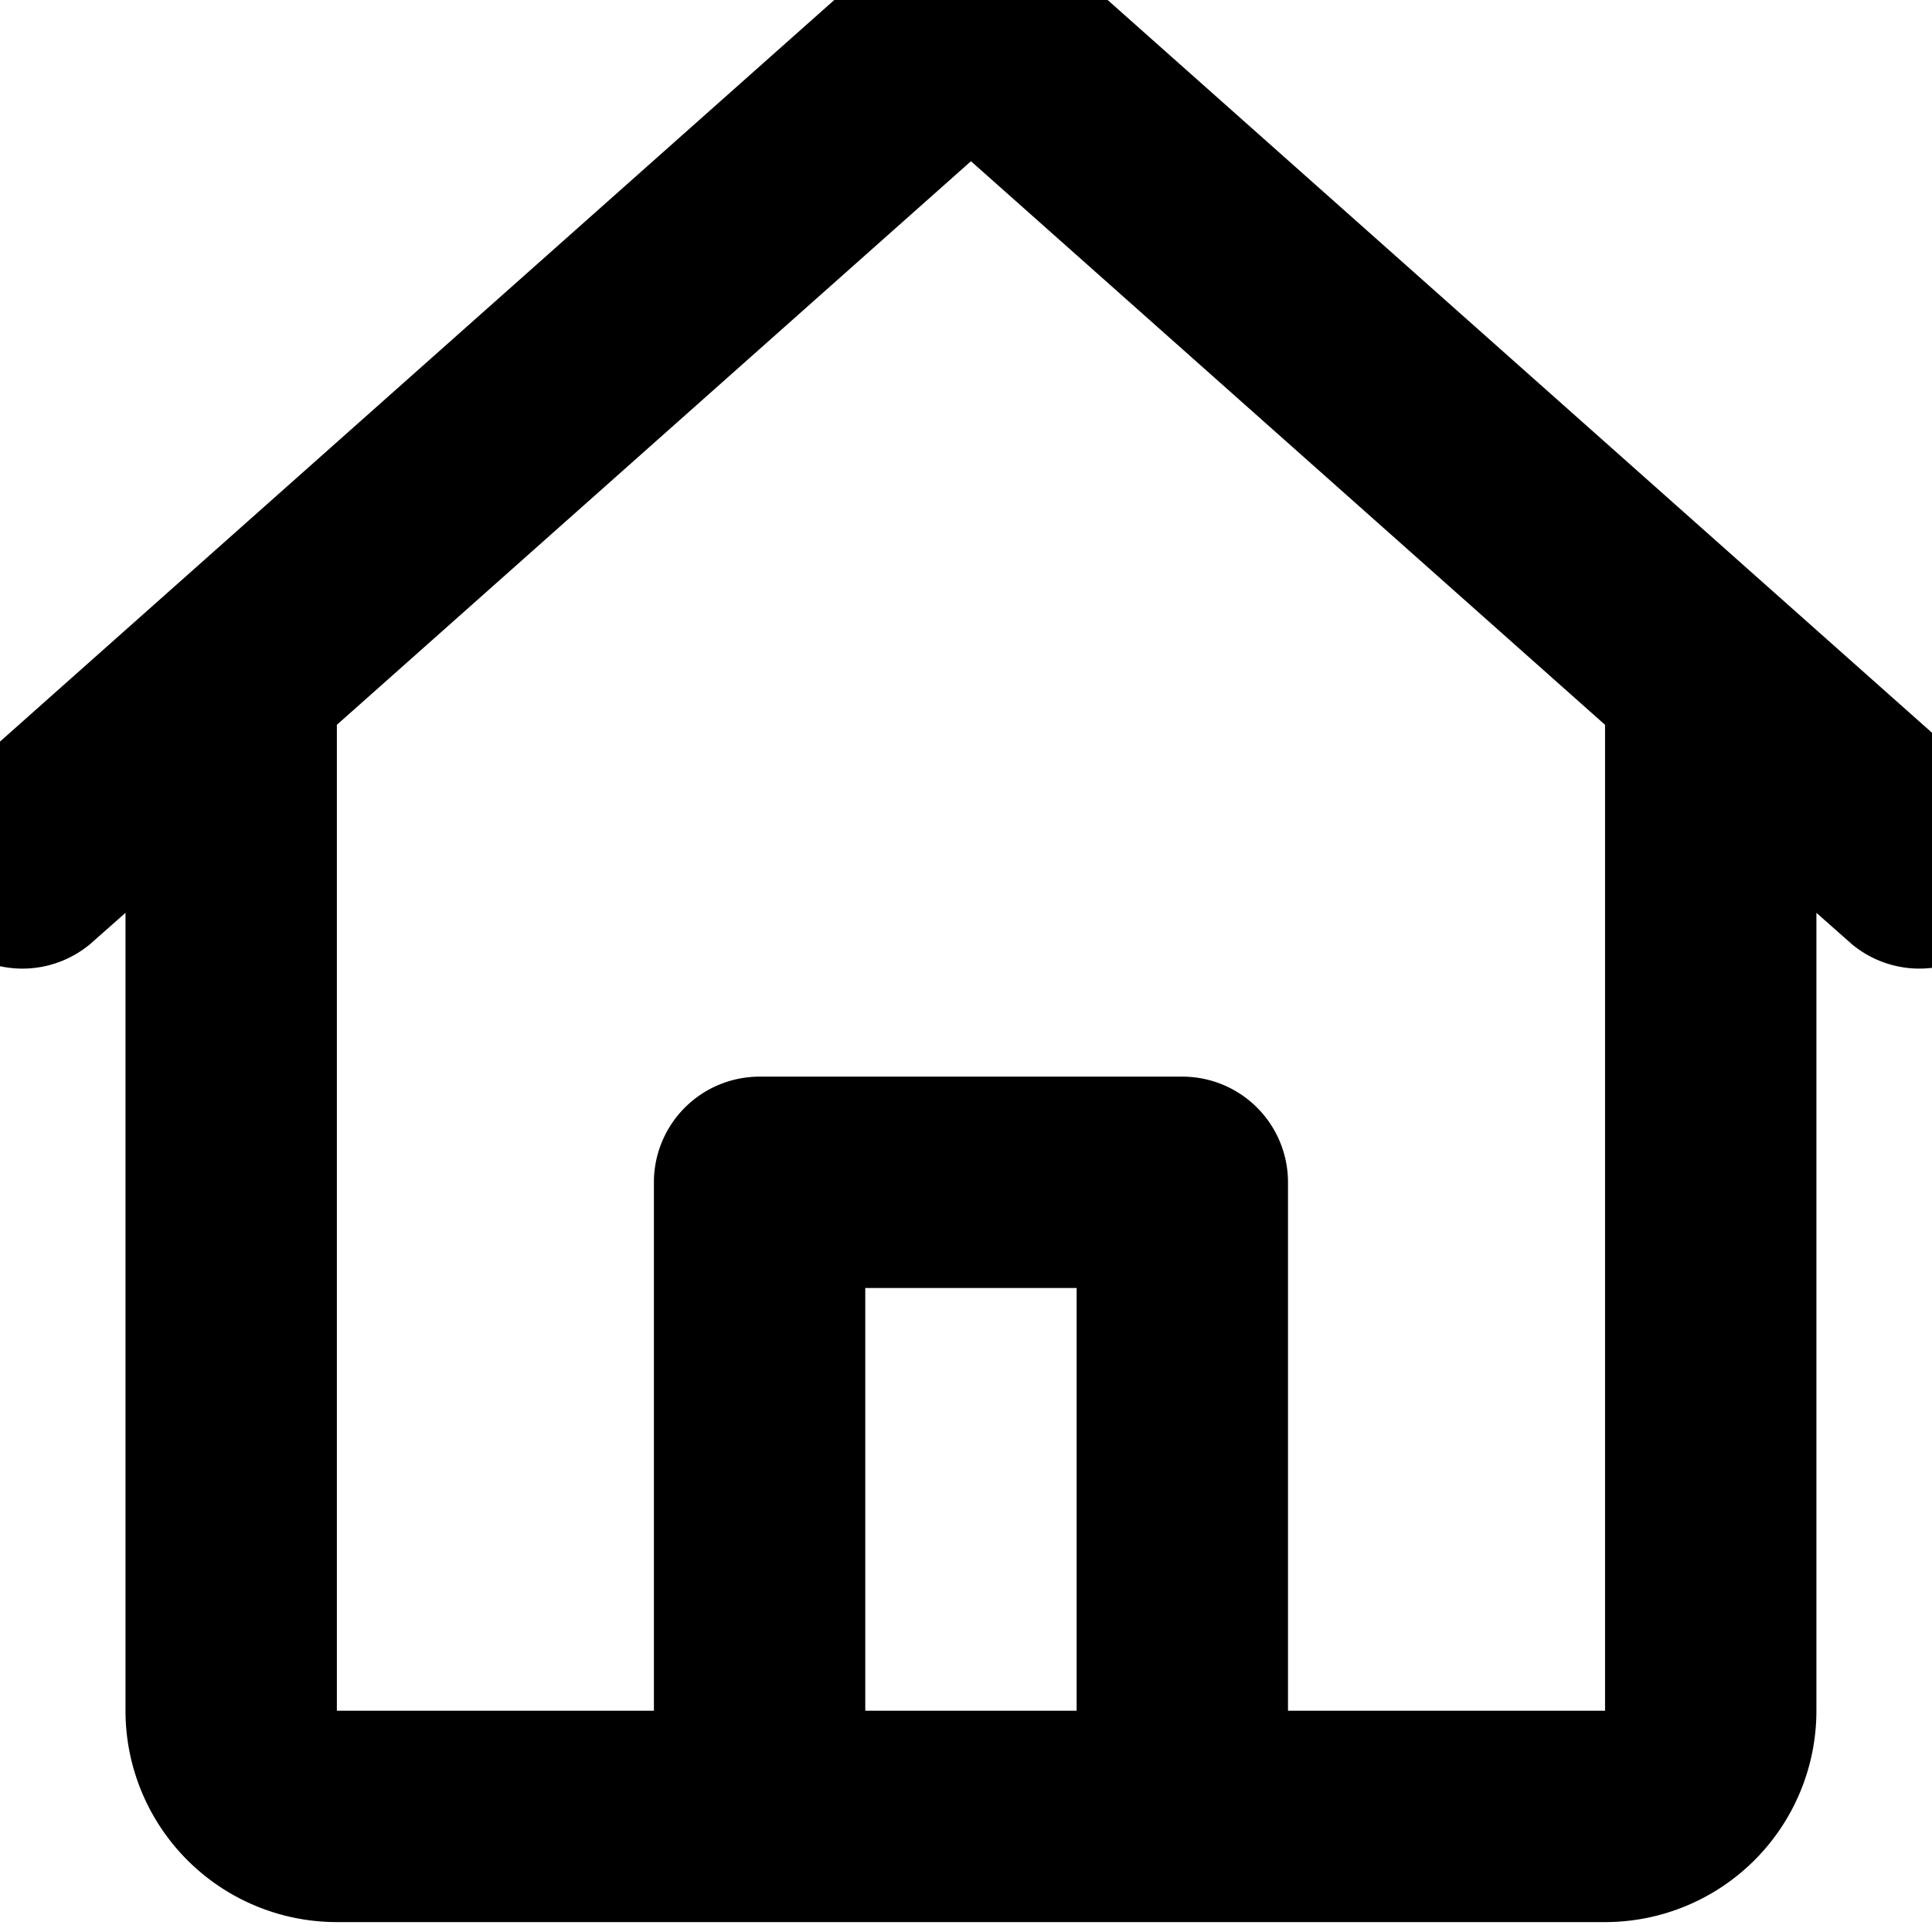 <?xml version="1.0" standalone="no"?><!DOCTYPE svg PUBLIC "-//W3C//DTD SVG 1.1//EN" "http://www.w3.org/Graphics/SVG/1.1/DTD/svg11.dtd"><svg t="1740993678783" class="icon" width="240" height="240" viewBox="120 120 780 780" version="1.1" xmlns="http://www.w3.org/2000/svg" p-id="12663" xmlns:xlink="http://www.w3.org/1999/xlink"><path d="M483.669 96.128a42.667 42.667 0 0 1 56.661 0l384 341.333a42.667 42.667 0 0 1-56.661 63.744L853.333 488.533V810.667a85.333 85.333 0 0 1-85.333 85.333H256a85.333 85.333 0 0 1-85.333-85.333v-322.133l-14.336 12.672a42.667 42.667 0 0 1-56.661-63.744l384-341.333zM256 412.587V810.667h128v-213.333a42.667 42.667 0 0 1 42.667-42.667h170.667a42.667 42.667 0 0 1 42.667 42.667v213.333h128V412.629l-256-227.541-256 227.541zM554.667 810.667v-170.667h-85.333v170.667h85.333z" p-id="12664"></path></svg>